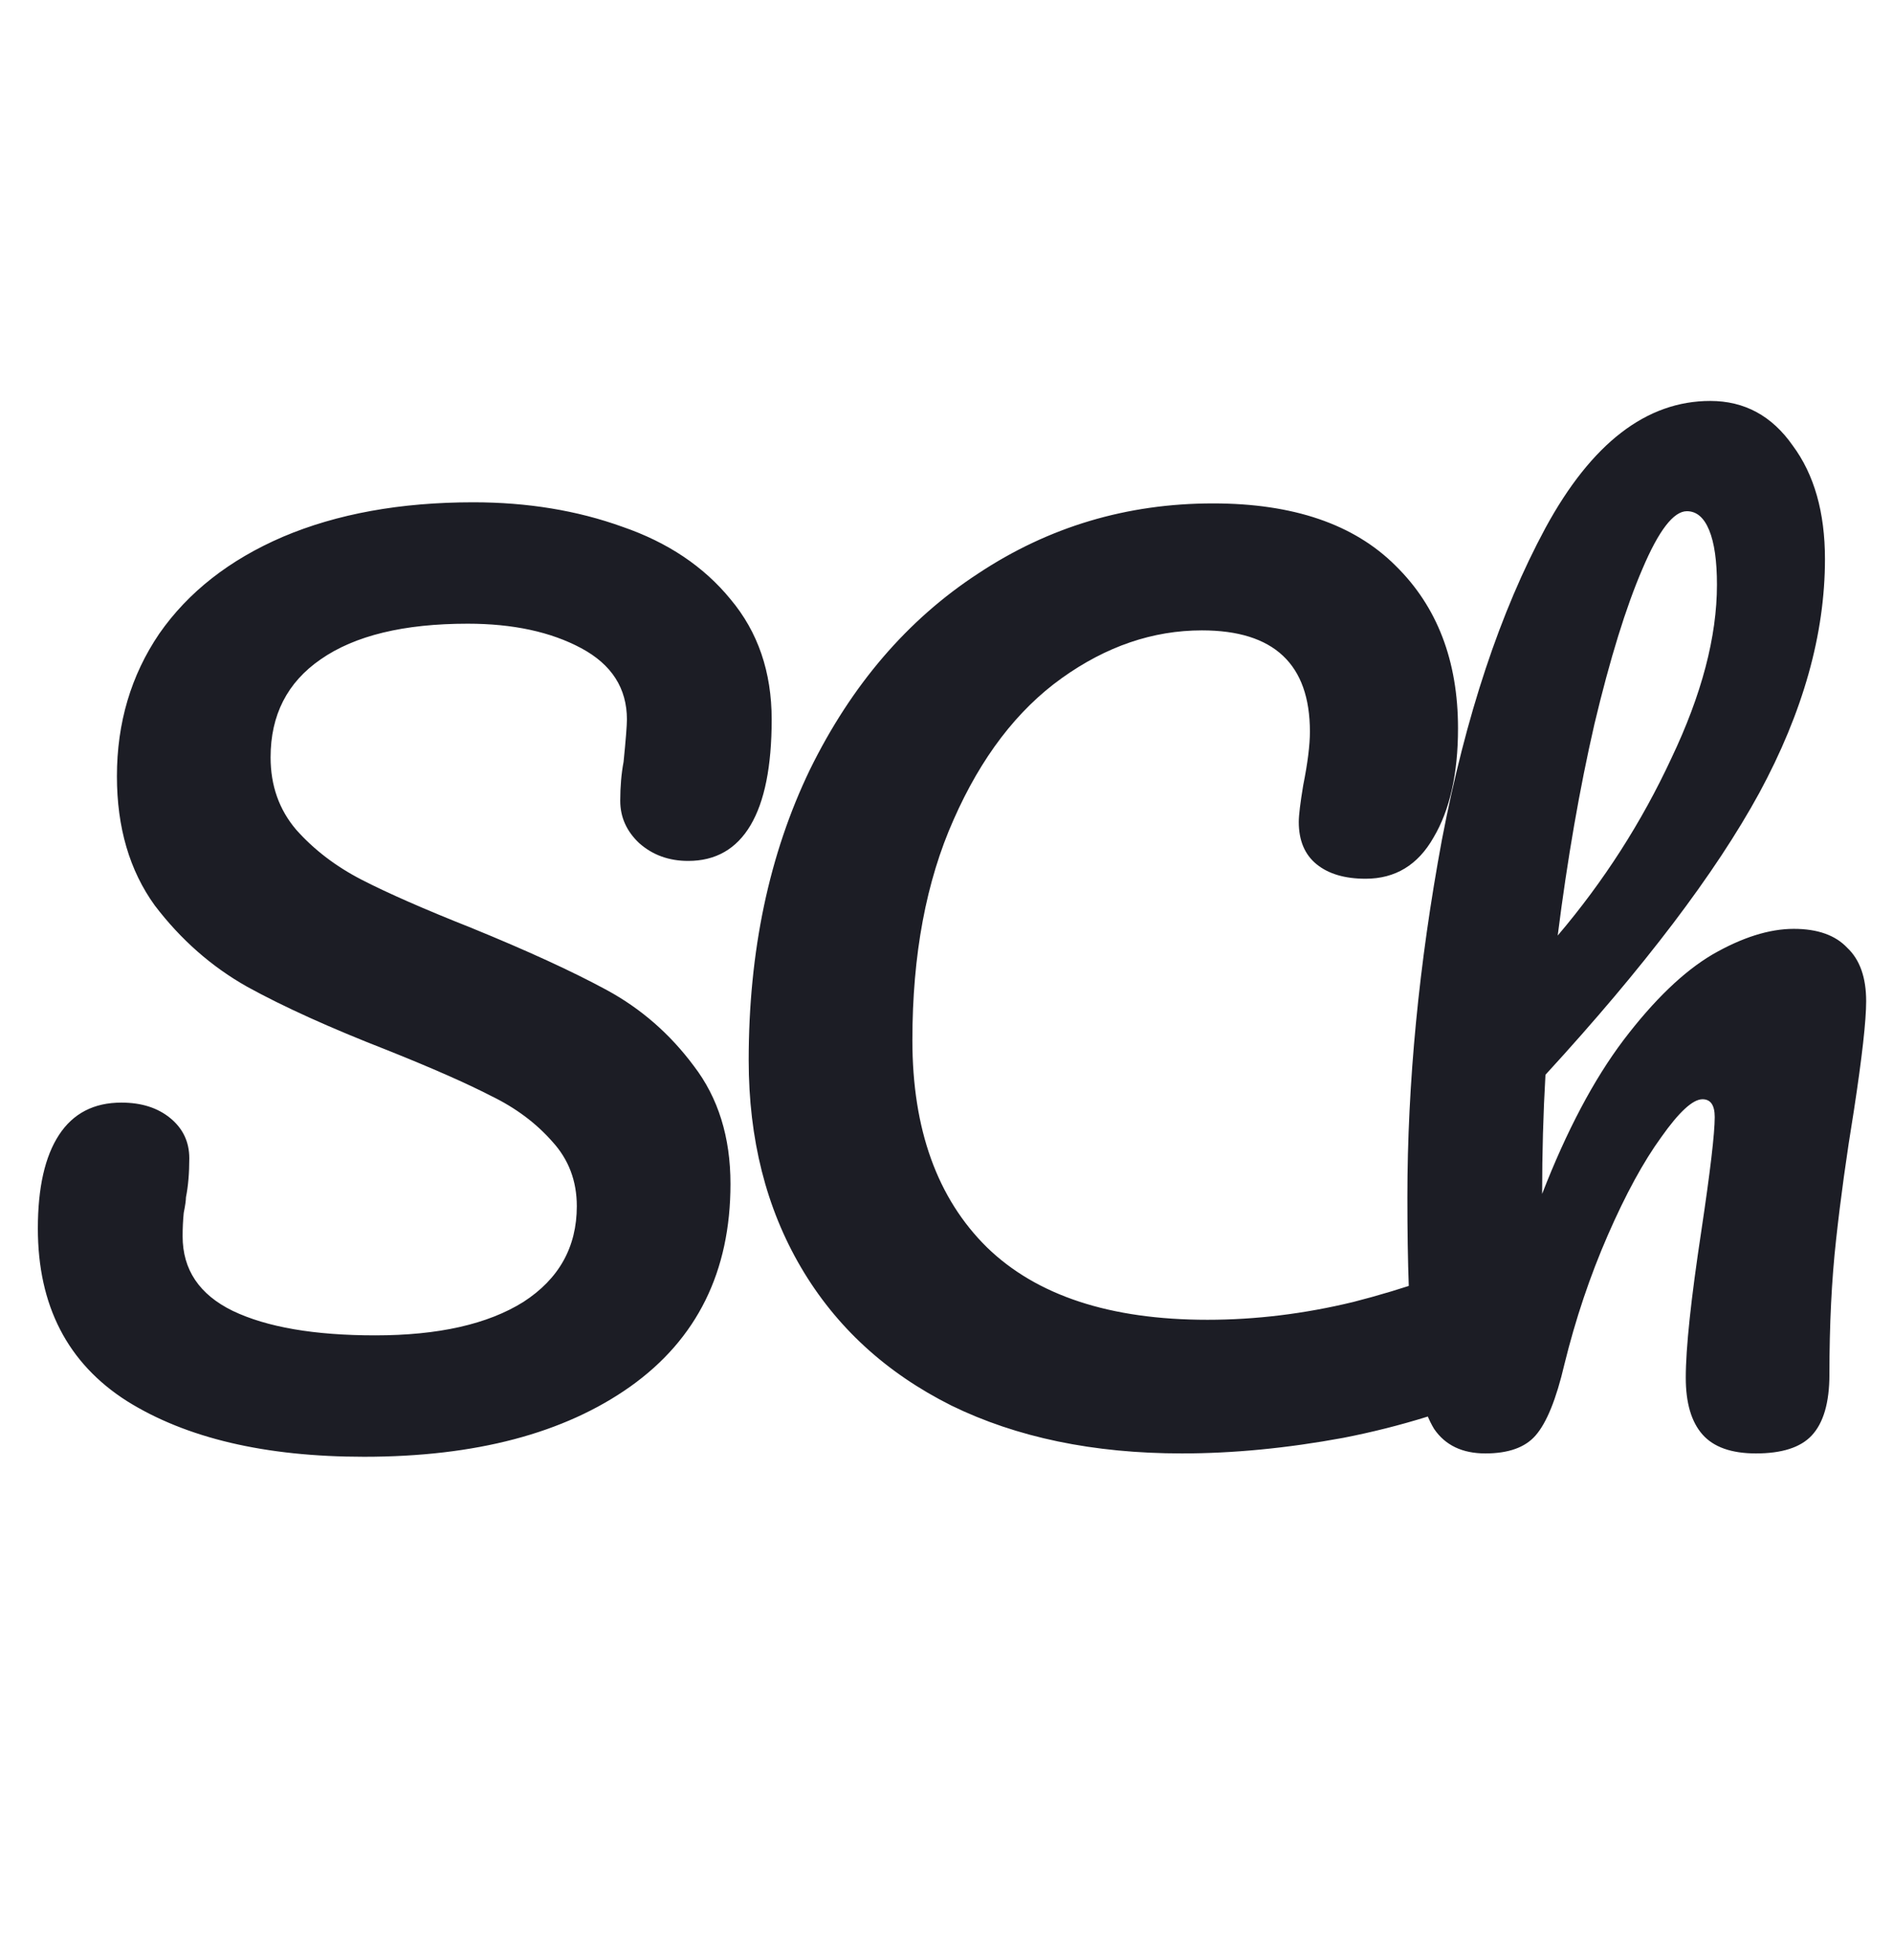 <svg width="85" height="88" viewBox="0 0 85 88" fill="none" xmlns="http://www.w3.org/2000/svg">
<path d="M16.35 65.4C11.917 65.4 8.367 64.567 5.7 62.9C3.033 61.2 1.7 58.617 1.7 55.15C1.7 53.317 2.017 51.917 2.65 50.95C3.283 49.983 4.217 49.5 5.45 49.5C6.35 49.5 7.083 49.733 7.65 50.2C8.217 50.667 8.5 51.267 8.5 52C8.5 52.667 8.45 53.25 8.35 53.75C8.35 53.883 8.317 54.117 8.25 54.45C8.217 54.783 8.2 55.133 8.2 55.5C8.2 57 8.95 58.117 10.45 58.85C11.983 59.583 14.117 59.95 16.85 59.95C19.683 59.95 21.9 59.45 23.5 58.45C25.1 57.417 25.9 55.983 25.9 54.15C25.9 53.017 25.533 52.05 24.8 51.25C24.067 50.417 23.15 49.733 22.05 49.2C20.95 48.633 19.4 47.95 17.4 47.15C14.833 46.15 12.733 45.2 11.1 44.3C9.5 43.4 8.117 42.183 6.95 40.65C5.817 39.083 5.25 37.15 5.25 34.85C5.25 32.45 5.883 30.317 7.15 28.45C8.45 26.583 10.3 25.133 12.7 24.1C15.133 23.067 17.983 22.55 21.25 22.55C23.683 22.55 25.917 22.917 27.95 23.65C29.983 24.35 31.6 25.433 32.8 26.9C34.033 28.367 34.65 30.167 34.65 32.3C34.65 34.4 34.333 35.983 33.7 37.05C33.067 38.117 32.133 38.65 30.9 38.65C30.033 38.65 29.3 38.383 28.7 37.85C28.133 37.317 27.85 36.683 27.85 35.95C27.85 35.317 27.9 34.733 28 34.2C28.1 33.2 28.15 32.567 28.15 32.3C28.15 30.9 27.467 29.833 26.1 29.1C24.733 28.367 23.033 28 21 28C18.133 28 15.933 28.533 14.4 29.6C12.9 30.633 12.15 32.1 12.15 34C12.15 35.267 12.533 36.35 13.3 37.25C14.1 38.15 15.083 38.9 16.25 39.5C17.417 40.1 19.05 40.817 21.15 41.65C23.683 42.683 25.717 43.617 27.25 44.45C28.783 45.283 30.083 46.417 31.15 47.85C32.25 49.283 32.8 51.05 32.8 53.15C32.8 57.083 31.3 60.117 28.3 62.25C25.333 64.35 21.35 65.4 16.35 65.4ZM53.068 65.25C49.101 65.25 45.651 64.533 42.718 63.1C39.785 61.633 37.535 59.567 35.968 56.9C34.401 54.233 33.618 51.133 33.618 47.6C33.618 42.7 34.535 38.35 36.368 34.55C38.235 30.75 40.751 27.817 43.918 25.75C47.085 23.65 50.601 22.6 54.468 22.6C58.068 22.6 60.801 23.533 62.668 25.4C64.535 27.233 65.468 29.667 65.468 32.7C65.468 34.733 65.101 36.367 64.368 37.6C63.668 38.833 62.651 39.45 61.318 39.45C60.385 39.45 59.651 39.233 59.118 38.8C58.585 38.367 58.318 37.733 58.318 36.9C58.318 36.6 58.385 36.05 58.518 35.25C58.718 34.25 58.818 33.45 58.818 32.85C58.818 29.817 57.201 28.3 53.968 28.3C51.768 28.3 49.668 29.017 47.668 30.45C45.668 31.883 44.051 34 42.818 36.8C41.585 39.567 40.968 42.867 40.968 46.7C40.968 50.7 42.085 53.8 44.318 56C46.551 58.167 49.851 59.25 54.218 59.25C56.385 59.25 58.568 58.983 60.768 58.45C63.001 57.883 65.468 57.033 68.168 55.9C68.668 55.7 69.085 55.6 69.418 55.6C69.951 55.6 70.351 55.8 70.618 56.2C70.885 56.6 71.018 57.117 71.018 57.75C71.018 59.783 69.918 61.283 67.718 62.25C65.351 63.283 62.885 64.05 60.318 64.55C57.785 65.017 55.368 65.25 53.068 65.25ZM80.545 41.7C81.612 41.7 82.412 41.983 82.945 42.55C83.512 43.083 83.795 43.883 83.795 44.95C83.795 45.817 83.612 47.45 83.245 49.85C82.912 51.883 82.645 53.817 82.445 55.65C82.245 57.45 82.145 59.467 82.145 61.7C82.145 62.967 81.879 63.883 81.345 64.45C80.845 64.983 80.012 65.25 78.845 65.25C77.745 65.25 76.945 64.967 76.445 64.4C75.945 63.833 75.695 62.983 75.695 61.85C75.695 60.517 75.929 58.317 76.395 55.25C76.795 52.583 76.995 50.883 76.995 50.15C76.995 49.617 76.812 49.35 76.445 49.35C76.012 49.35 75.395 49.917 74.595 51.05C73.795 52.15 72.995 53.617 72.195 55.45C71.395 57.283 70.745 59.217 70.245 61.25C69.879 62.817 69.445 63.883 68.945 64.45C68.479 64.983 67.729 65.25 66.695 65.25C65.662 65.25 64.895 64.883 64.395 64.15C63.929 63.383 63.612 62.217 63.445 60.65C63.279 59.083 63.195 56.783 63.195 53.75C63.195 48.617 63.712 43.267 64.745 37.7C65.812 32.133 67.362 27.467 69.395 23.7C71.462 19.9 73.929 18 76.795 18C78.329 18 79.562 18.667 80.495 20C81.462 21.3 81.945 23 81.945 25.1C81.945 28.467 80.962 31.967 78.995 35.6C77.029 39.2 73.829 43.417 69.395 48.25C69.295 49.983 69.245 51.767 69.245 53.6C70.345 50.767 71.562 48.467 72.895 46.7C74.262 44.9 75.595 43.617 76.895 42.85C78.229 42.083 79.445 41.7 80.545 41.7ZM75.745 22.95C75.145 22.95 74.479 23.817 73.745 25.55C73.012 27.25 72.295 29.567 71.595 32.5C70.929 35.4 70.379 38.567 69.945 42C72.012 39.567 73.712 36.917 75.045 34.05C76.412 31.183 77.095 28.583 77.095 26.25C77.095 25.183 76.979 24.367 76.745 23.8C76.512 23.233 76.179 22.95 75.745 22.95Z" fill="#1C1D25"/>
</svg>
